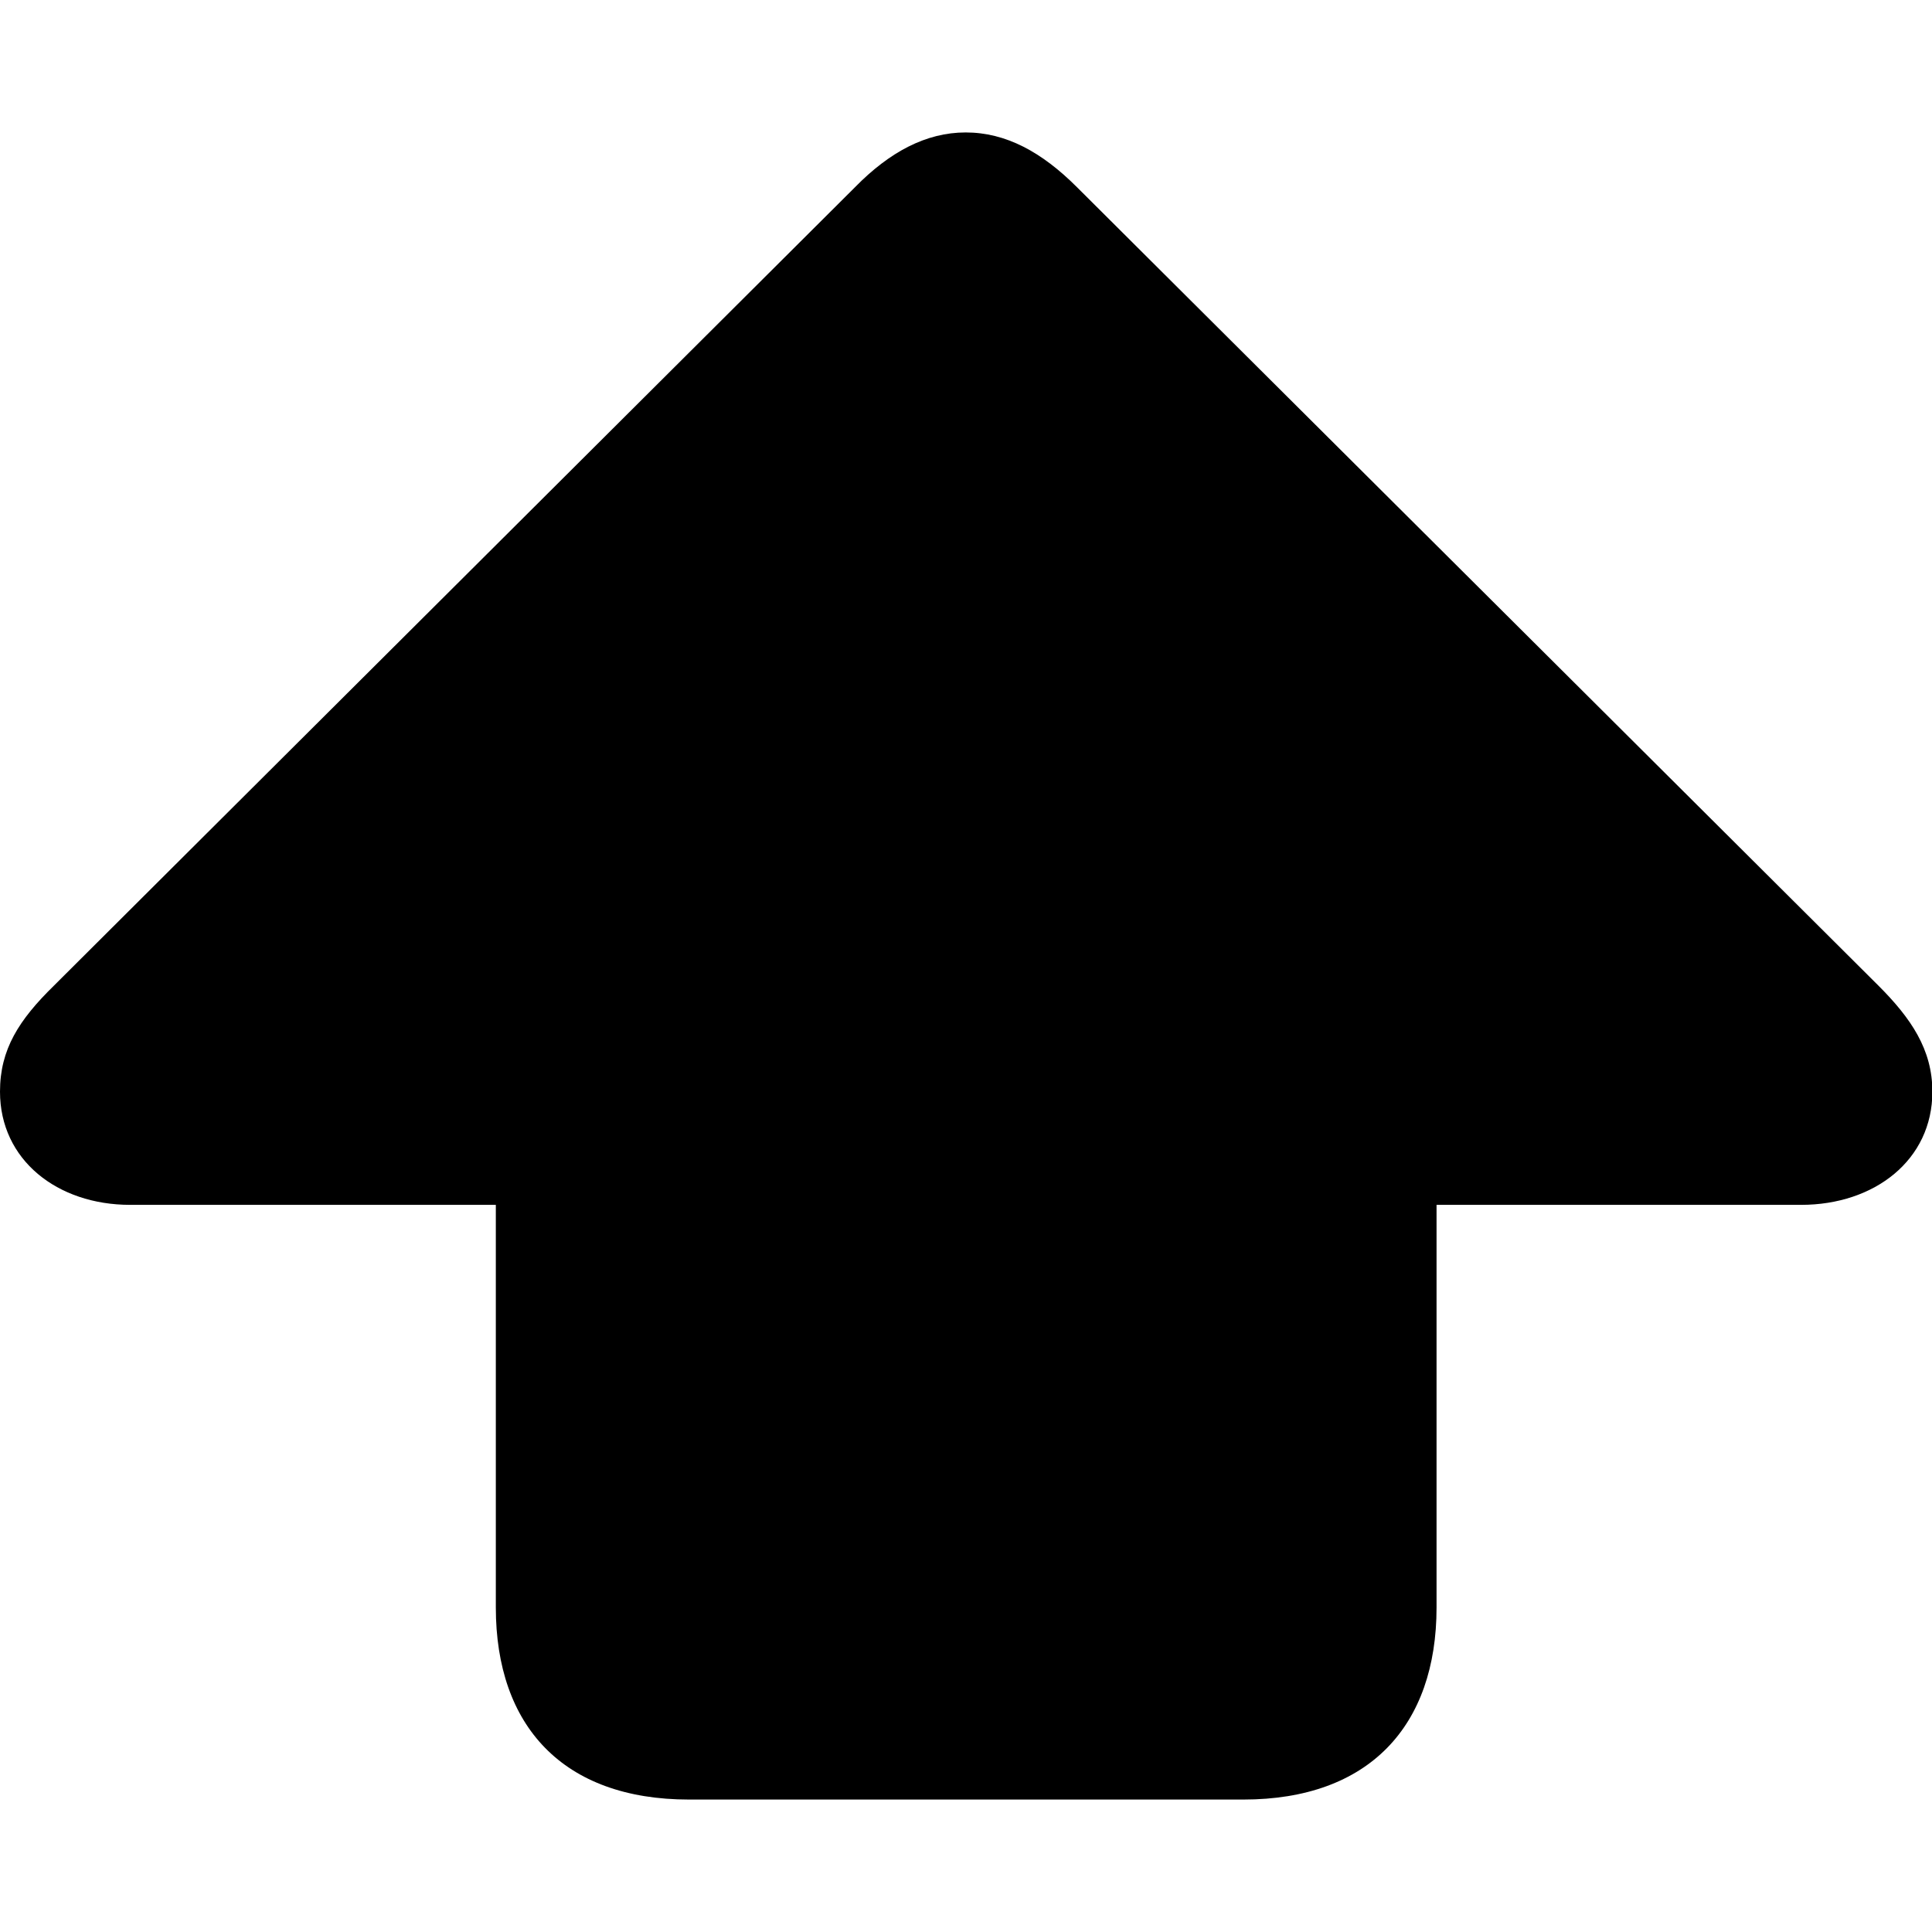 <?xml version="1.0" ?><!-- Generator: Adobe Illustrator 25.0.0, SVG Export Plug-In . SVG Version: 6.00 Build 0)  --><svg xmlns="http://www.w3.org/2000/svg" xmlns:xlink="http://www.w3.org/1999/xlink" version="1.1" id="Layer_1" x="0px" y="0px" viewBox="0 0 512 512" style="enable-background:new 0 0 512 512;" xml:space="preserve">
<path d="M182.6,476.9h146.9c33.3,0,51.2-19.5,51.2-50.9V319.3h96.6c19.5,0,34.8-11.9,34.8-30c0-11.2-5.7-19.5-14.3-28.1L285.4,49.6  c-9.3-9.3-18.8-14.5-29.5-14.5c-10.5,0-20.2,5.2-29.3,14.5L14.3,261.2C5,270.3,0,278.1,0,289.3c0,18.1,15.2,30,34.5,30h96.9V426  C131.4,457.4,149.2,476.9,182.6,476.9z"/>
</svg>